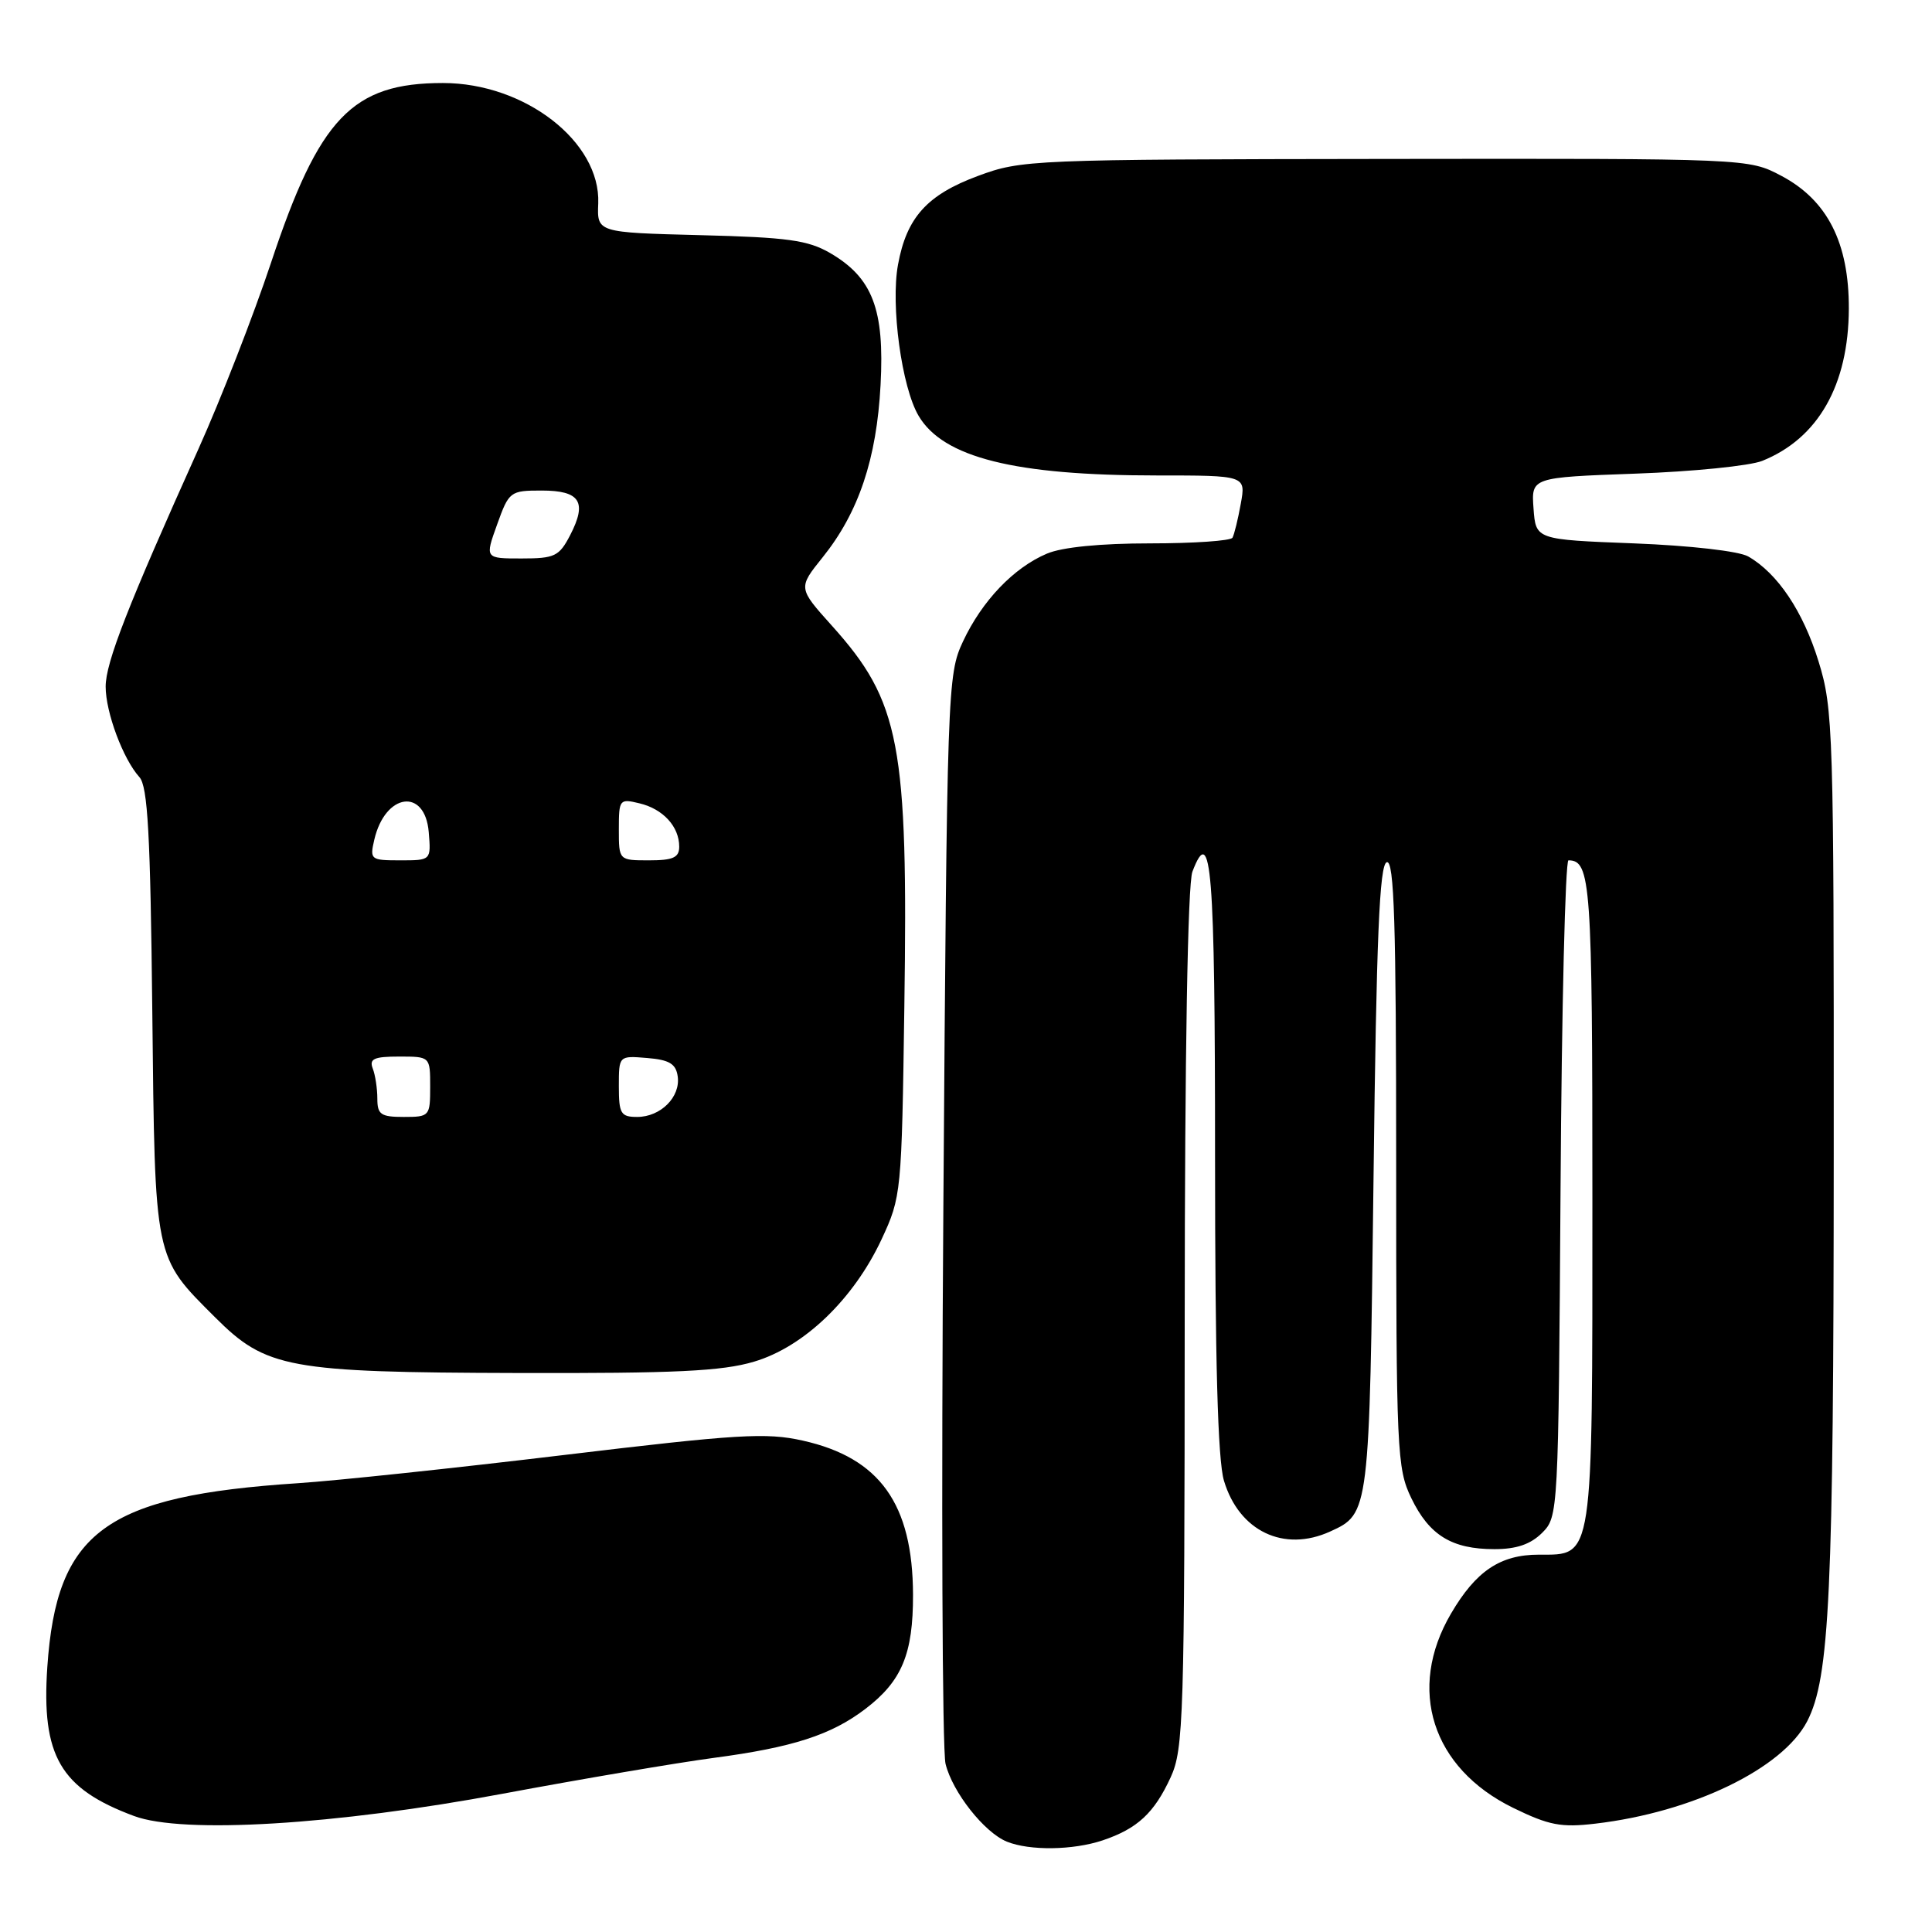 <?xml version="1.0" encoding="UTF-8" standalone="no"?>
<!DOCTYPE svg PUBLIC "-//W3C//DTD SVG 1.1//EN" "http://www.w3.org/Graphics/SVG/1.1/DTD/svg11.dtd" >
<svg xmlns="http://www.w3.org/2000/svg" xmlns:xlink="http://www.w3.org/1999/xlink" version="1.1" viewBox="0 0 256 256">
 <g >
 <path fill="currentColor"
d=" M 146.10 243.86 C 150.71 242.31 152.94 240.24 155.12 235.50 C 156.83 231.77 156.96 227.68 156.98 174.82 C 156.99 139.57 157.38 117.14 158.00 115.50 C 160.51 108.91 161.00 115.12 161.00 153.19 C 161.00 180.30 161.36 193.47 162.18 196.20 C 164.18 202.89 170.12 205.73 176.26 202.93 C 181.46 200.56 181.46 200.52 182.00 156.08 C 182.38 124.20 182.79 114.57 183.75 114.25 C 184.74 113.92 185.00 122.33 185.00 154.10 C 185.00 192.39 185.10 194.57 187.01 198.52 C 189.39 203.44 192.38 205.27 198.02 205.27 C 200.94 205.27 202.81 204.63 204.34 203.11 C 206.48 200.97 206.50 200.53 206.78 157.47 C 206.93 133.56 207.41 114.00 207.83 114.00 C 210.79 114.00 211.00 116.94 211.00 158.98 C 211.00 207.16 211.17 206.00 203.91 206.00 C 198.80 206.00 195.57 208.16 192.26 213.82 C 186.40 223.82 189.74 234.28 200.48 239.54 C 205.25 241.87 206.85 242.18 211.41 241.64 C 224.27 240.13 236.21 234.35 239.46 228.08 C 242.44 222.31 242.96 211.23 242.98 152.86 C 243.00 96.75 242.91 93.93 240.97 87.65 C 238.92 81.00 235.54 75.96 231.64 73.73 C 230.41 73.03 223.97 72.29 216.50 72.00 C 203.50 71.50 203.50 71.50 203.20 67.38 C 202.90 63.26 202.90 63.26 216.70 62.76 C 224.29 62.49 231.85 61.73 233.50 61.07 C 240.91 58.10 244.94 51.02 244.98 40.91 C 245.01 32.18 242.14 26.53 236.04 23.30 C 231.69 21.00 231.69 21.00 183.59 21.06 C 136.64 21.12 135.36 21.17 129.59 23.31 C 122.84 25.81 120.13 28.82 118.99 35.07 C 118.00 40.46 119.48 51.32 121.72 55.10 C 124.98 60.63 134.45 63.00 153.23 63.00 C 165.09 63.00 165.09 63.00 164.41 66.75 C 164.04 68.81 163.54 70.84 163.31 71.25 C 163.07 71.66 158.17 72.00 152.41 72.00 C 145.82 72.00 140.74 72.50 138.72 73.36 C 134.32 75.22 130.12 79.62 127.60 85.00 C 125.54 89.41 125.49 90.98 125.00 160.00 C 124.72 198.78 124.85 231.95 125.29 233.72 C 126.21 237.47 130.43 242.82 133.42 244.03 C 136.44 245.25 142.18 245.17 146.10 243.86 Z  M 66.60 237.68 C 77.10 235.72 89.69 233.58 94.57 232.93 C 105.04 231.54 110.15 229.89 114.68 226.43 C 119.50 222.75 121.00 219.15 120.98 211.30 C 120.94 199.27 116.57 193.17 106.38 190.89 C 101.53 189.80 97.76 190.03 74.69 192.80 C 60.29 194.53 44.45 196.21 39.50 196.53 C 13.93 198.21 7.50 202.92 6.27 220.88 C 5.47 232.67 7.99 237.00 17.76 240.63 C 24.22 243.04 44.46 241.82 66.60 237.68 Z  M 99.91 180.43 C 106.53 178.47 113.11 172.15 116.82 164.20 C 119.43 158.59 119.48 158.11 119.83 133.38 C 120.34 98.57 119.27 92.97 110.24 82.92 C 105.74 77.91 105.74 77.91 109.01 73.84 C 113.78 67.90 116.16 60.81 116.68 51.00 C 117.22 40.98 115.61 36.80 110.00 33.53 C 107.05 31.82 104.36 31.45 92.81 31.16 C 79.11 30.81 79.11 30.81 79.27 26.95 C 79.59 18.79 69.55 11.00 58.69 11.00 C 46.68 11.00 42.30 15.58 35.91 34.82 C 33.59 41.79 29.26 52.90 26.29 59.50 C 16.93 80.29 14.00 87.79 14.00 90.98 C 14.00 94.39 16.31 100.58 18.47 102.97 C 19.58 104.19 19.93 110.54 20.18 134.00 C 20.54 167.20 20.38 166.44 28.50 174.55 C 35.26 181.31 38.17 181.85 68.57 181.93 C 89.47 181.99 95.68 181.69 99.91 180.43 Z  M 50.00 145.58 C 50.00 144.25 49.73 142.45 49.39 141.58 C 48.90 140.30 49.56 140.00 52.89 140.00 C 57.00 140.00 57.00 140.00 57.00 144.00 C 57.00 147.90 56.92 148.00 53.50 148.00 C 50.46 148.00 50.00 147.68 50.00 145.58 Z  M 82.00 143.94 C 82.00 139.88 82.00 139.88 85.75 140.19 C 88.69 140.43 89.57 140.96 89.80 142.63 C 90.19 145.35 87.54 148.00 84.43 148.00 C 82.26 148.00 82.00 147.57 82.00 143.94 Z  M 49.60 111.25 C 51.04 105.08 56.32 104.35 56.81 110.26 C 57.12 114.00 57.12 114.00 53.04 114.00 C 49.10 114.00 48.98 113.91 49.60 111.25 Z  M 82.00 109.89 C 82.00 105.92 82.09 105.80 84.75 106.45 C 87.87 107.20 90.00 109.53 90.00 112.19 C 90.00 113.63 89.19 114.00 86.00 114.00 C 82.00 114.00 82.00 114.00 82.00 109.89 Z  M 65.87 69.50 C 67.44 65.12 67.60 65.00 71.77 65.00 C 76.87 65.00 77.83 66.50 75.55 70.91 C 74.09 73.72 73.51 74.00 69.10 74.00 C 64.25 74.00 64.25 74.00 65.87 69.50 Z "/>
</g>
</svg>